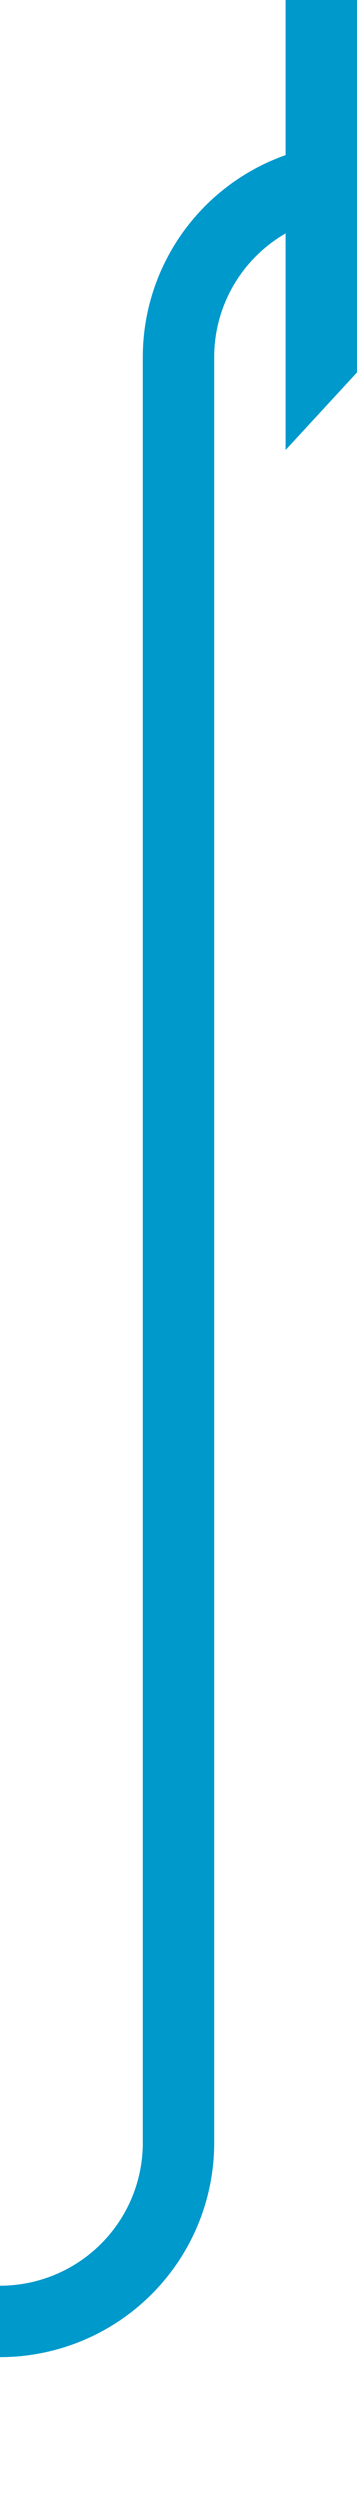 ﻿<?xml version="1.0" encoding="utf-8"?>
<svg version="1.1" xmlns:xlink="http://www.w3.org/1999/xlink" width="10px" height="70px" preserveAspectRatio="xMidYMin meet" viewBox="386 145  8 70" xmlns="http://www.w3.org/2000/svg">
  <path d="M 292 210  L 385 210  A 5 5 0 0 0 390 205 L 390 155  A 5 5 0 0 1 395 150 " stroke-width="2" stroke="#0099cc" fill="none" />
  <path d="M 293.5 206.5  A 3.5 3.5 0 0 0 290 210 A 3.5 3.5 0 0 0 293.5 213.5 A 3.5 3.5 0 0 0 297 210 A 3.5 3.5 0 0 0 293.5 206.5 Z M 393 157.6  L 400 150  L 393 142.4  L 393 157.6  Z " fill-rule="nonzero" fill="#0099cc" stroke="none" />
</svg>